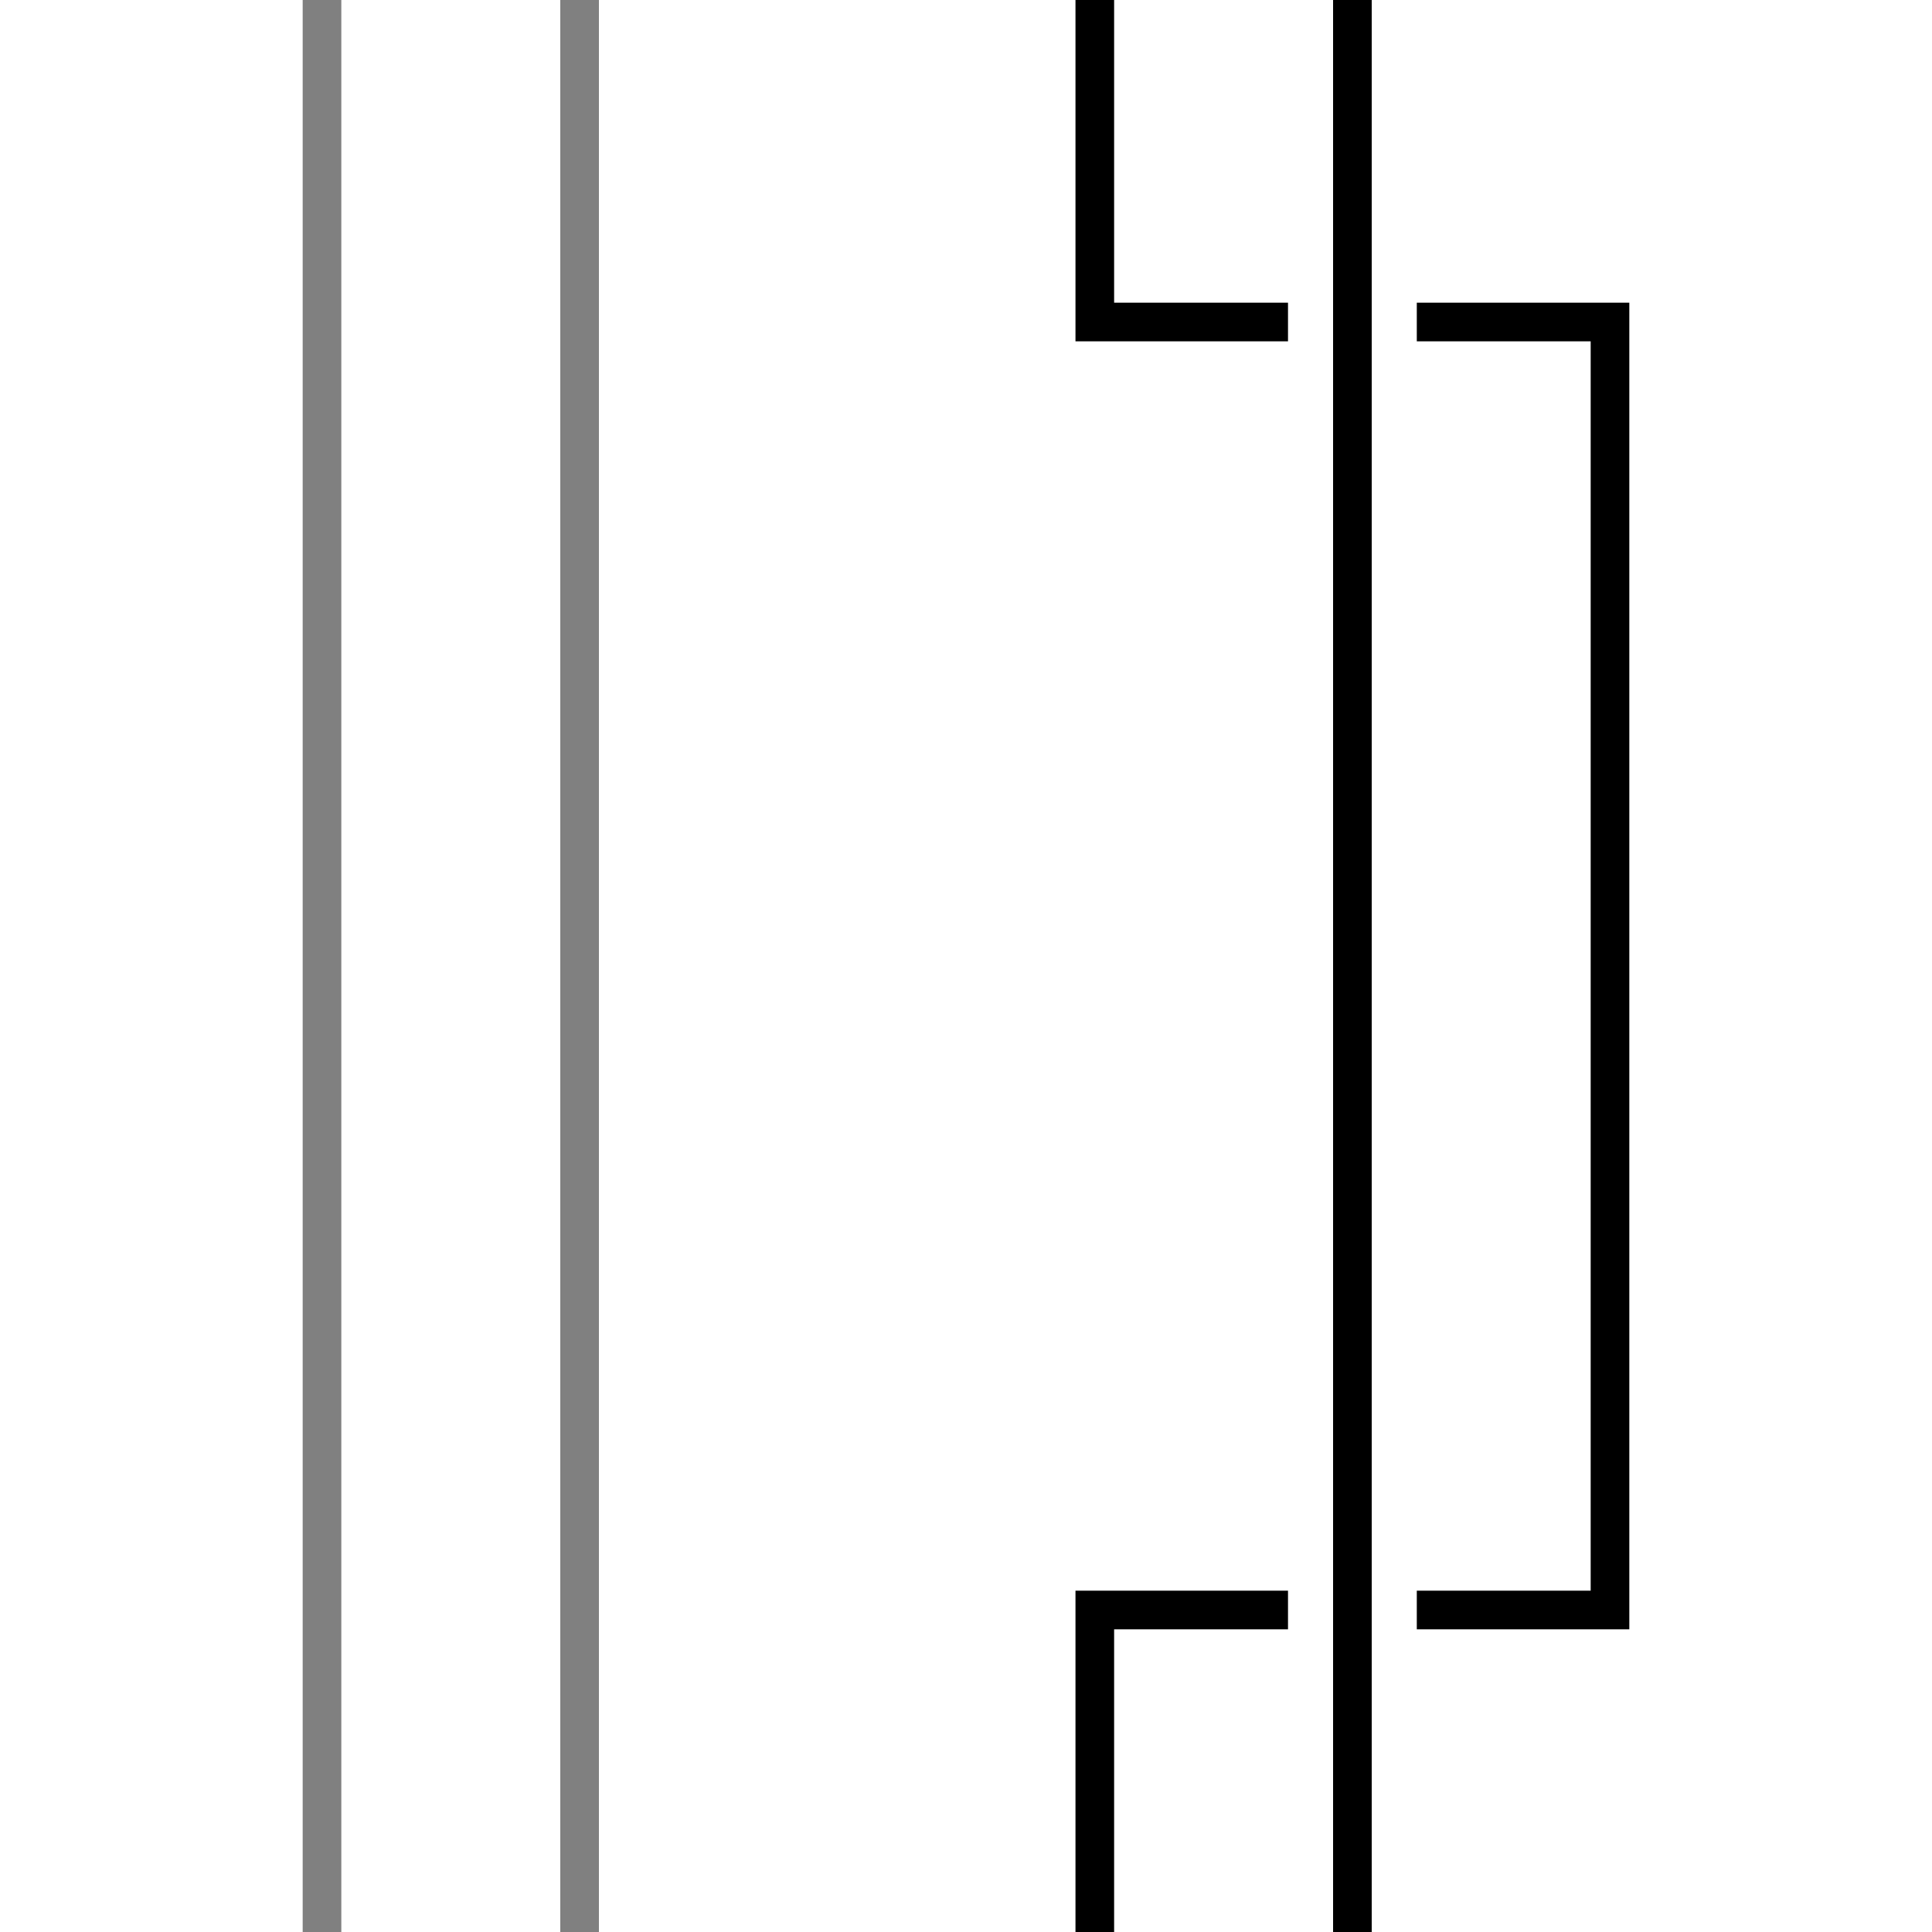 <svg xmlns="http://www.w3.org/2000/svg" height="300" viewBox="0 0 300 300" width="300">
  <path d="M 50,0 V 300 M 90,0 V 300" fill="none" stroke="grey" stroke-width="6" />
  <path d="M 170,0 V 50 H 200 M 220,50 H 250 V 250 H 220 M 200,250 H 170 V 300 M 210,0 V 300" fill="none" stroke="#000" stroke-width="6" />
</svg>
